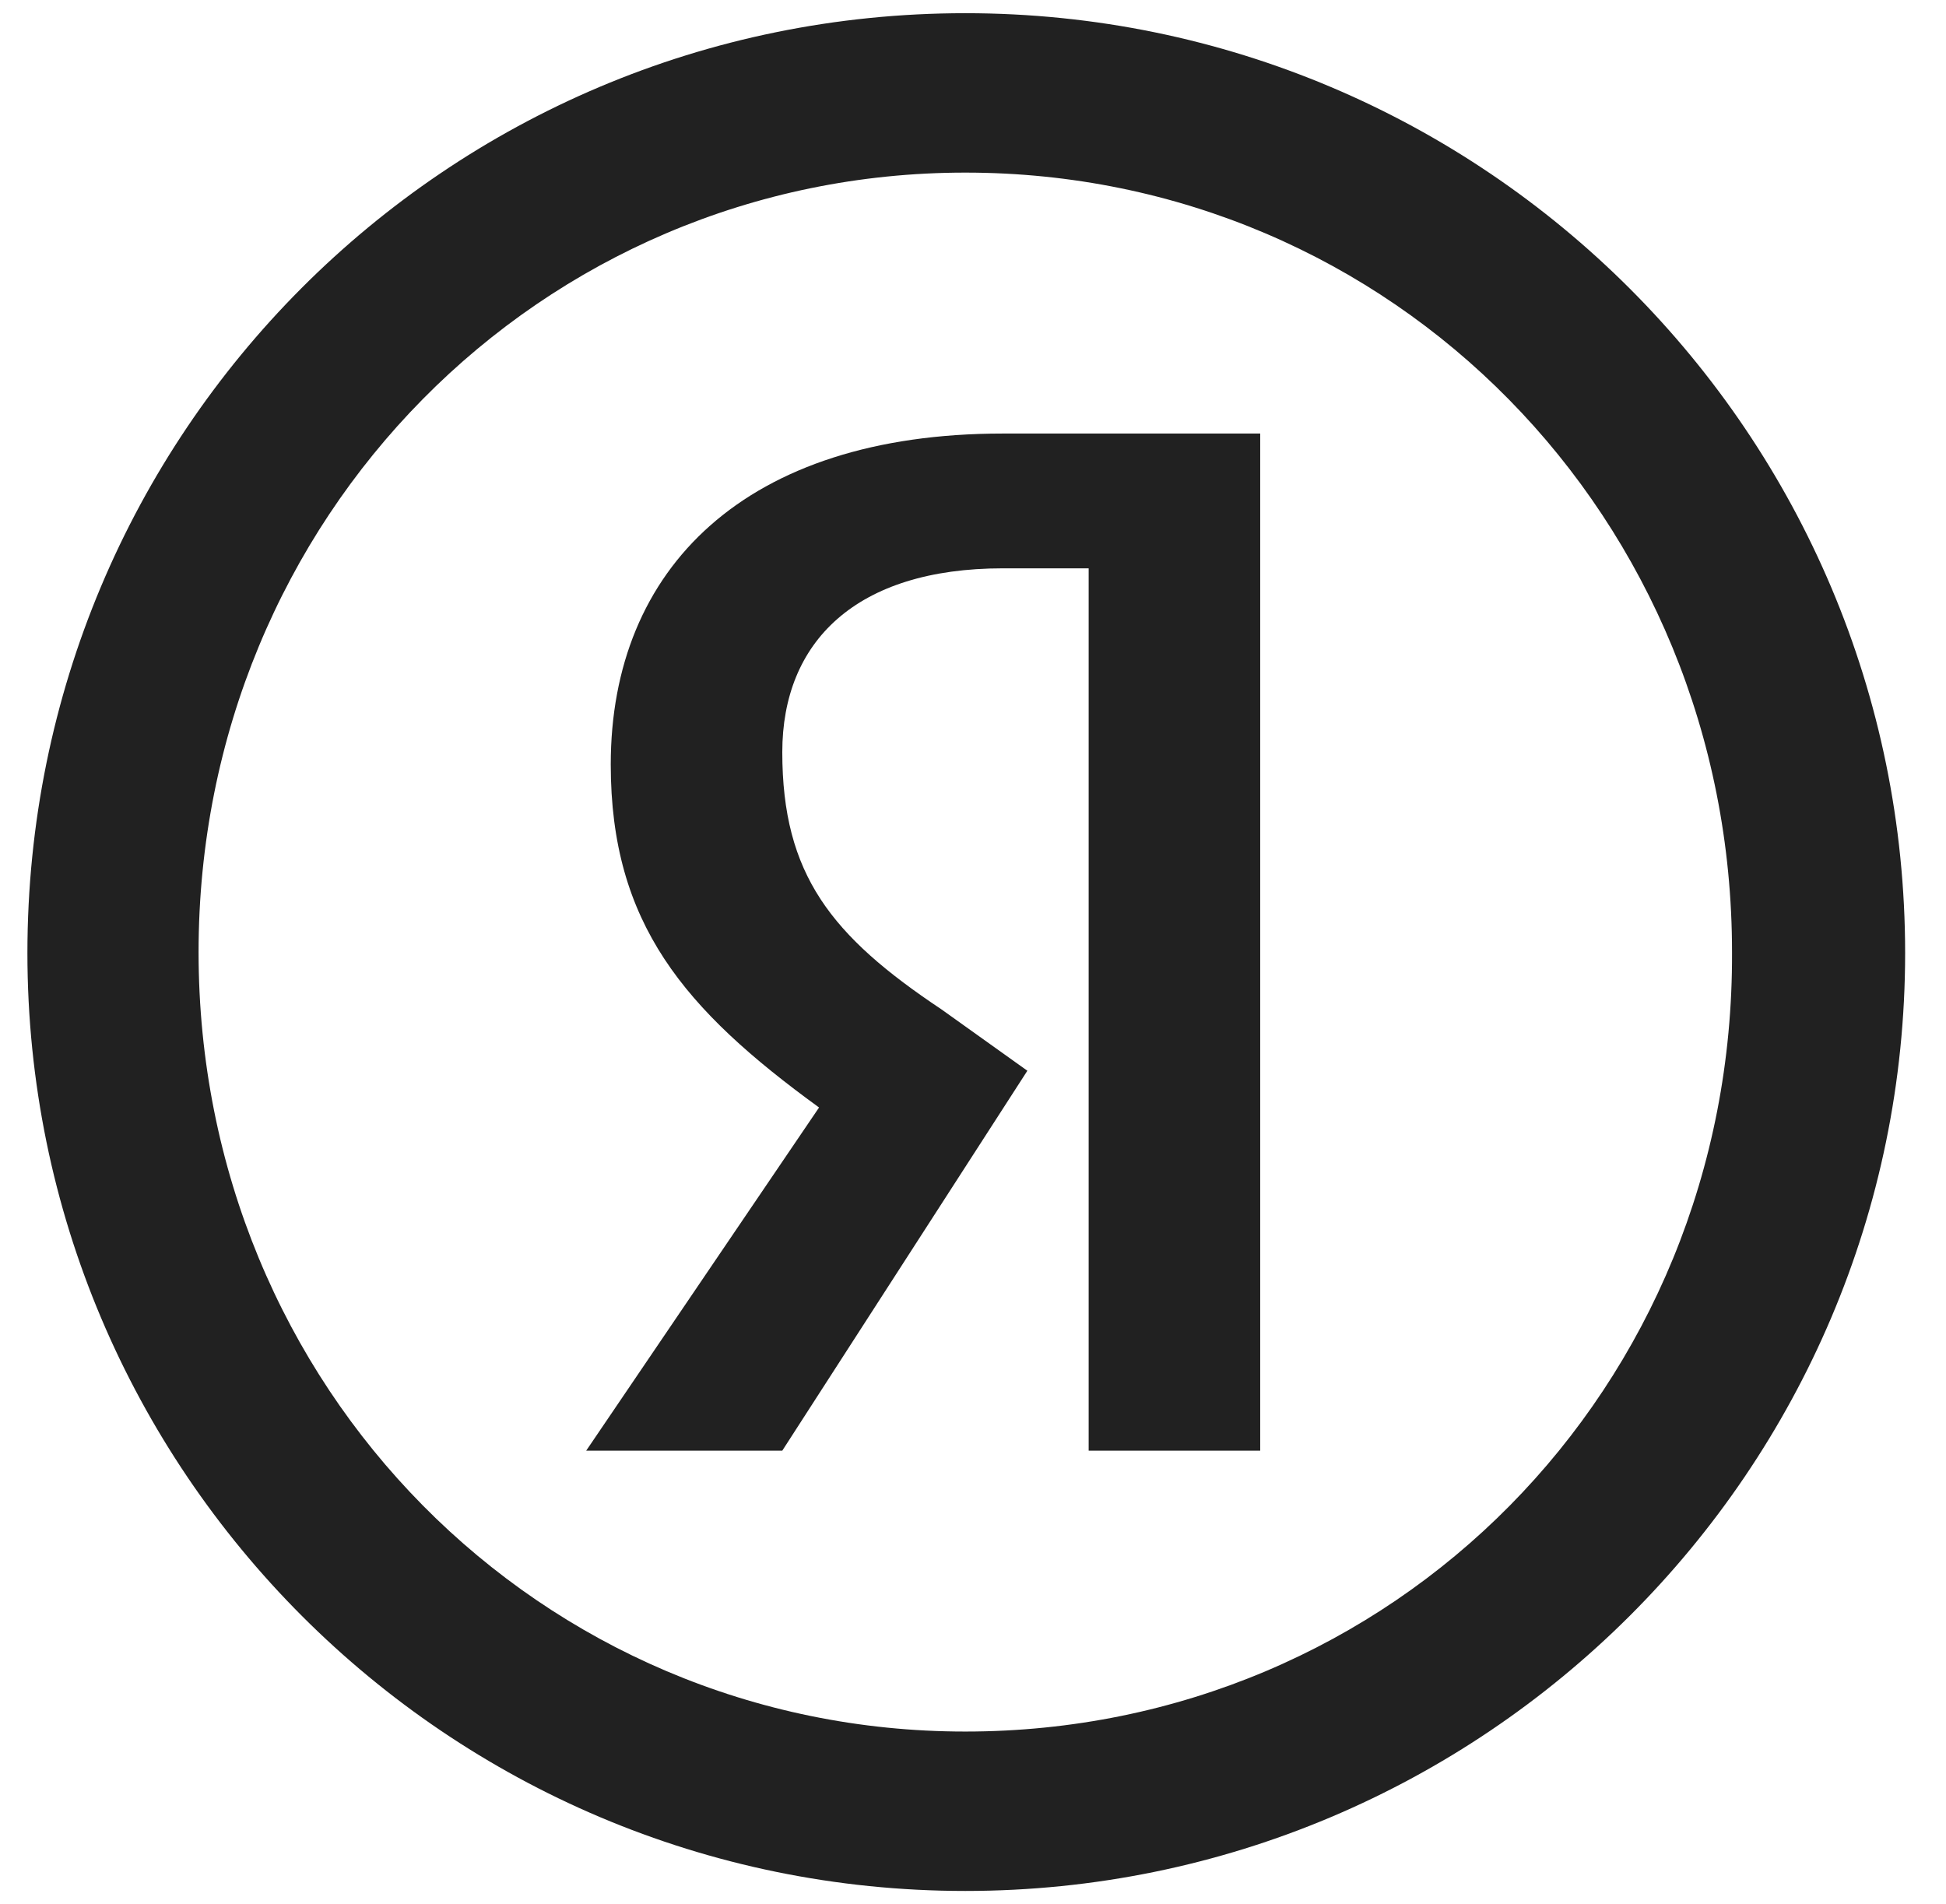 <svg width="46" height="45" viewBox="0 0 46 45" fill="none" xmlns="http://www.w3.org/2000/svg">
<path d="M45.034 22.528C45.034 10.276 35.093 0.312 22.818 0.312C10.543 0.312 0.648 10.23 0.648 22.528C0.648 34.757 10.566 44.698 22.818 44.698C35.07 44.698 45.034 34.757 45.034 22.528ZM22.818 40.93C12.785 40.93 4.694 32.816 4.694 22.505C4.694 12.218 12.785 4.08 22.818 4.08C32.92 4.08 40.942 12.241 40.942 22.505C40.988 32.839 32.92 40.93 22.818 40.93Z" fill="#212121"/>
<path d="M25.734 13.434H23.706C20.23 13.434 18.492 15.172 18.492 17.779C18.492 20.676 19.651 22.124 22.258 23.862L24.285 25.31L18.492 34.29H13.857L19.361 26.179C16.175 23.862 14.437 21.834 14.437 18.069C14.437 13.434 17.623 10.248 23.706 10.248H29.789V34.29H25.734V13.434Z" fill="#212121"/>
</svg>
